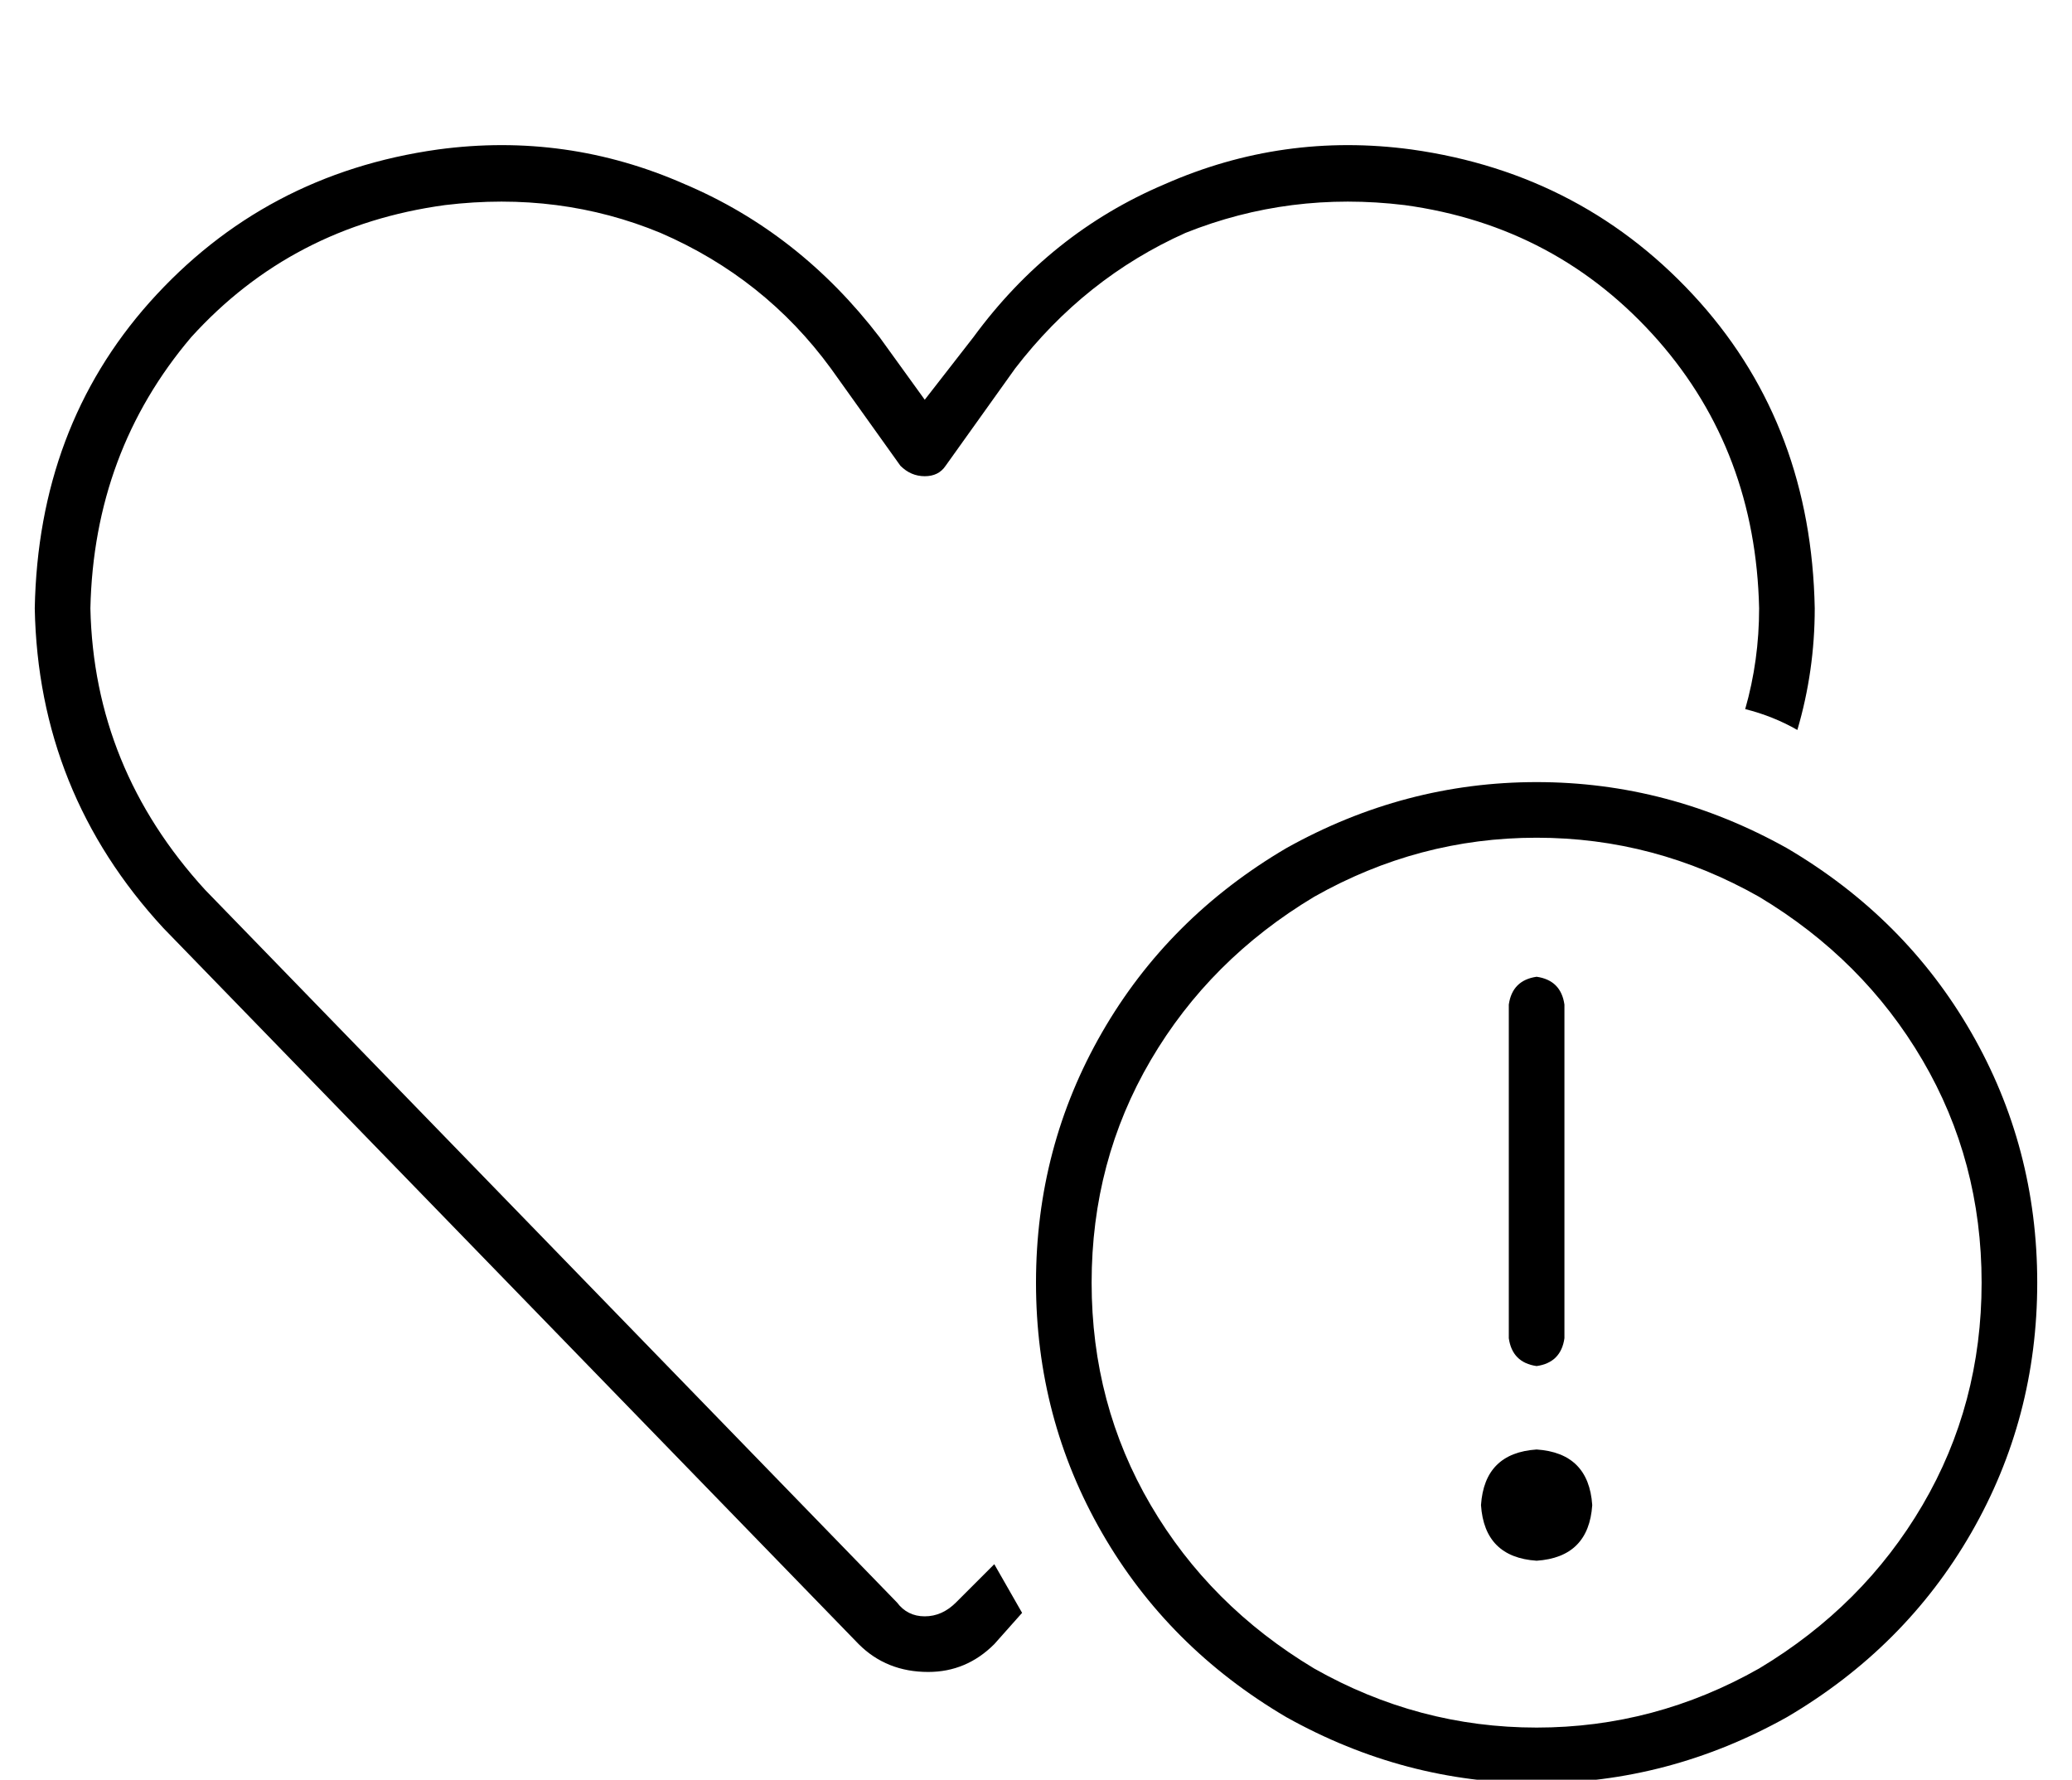 <?xml version="1.0" standalone="no"?>
<!DOCTYPE svg PUBLIC "-//W3C//DTD SVG 1.1//EN" "http://www.w3.org/Graphics/SVG/1.1/DTD/svg11.dtd" >
<svg xmlns="http://www.w3.org/2000/svg" xmlns:xlink="http://www.w3.org/1999/xlink" version="1.1" viewBox="-10 -40 596 512">
   <path fill="currentColor"
d="M394 19q-33 -4 -63 8v0v0q-29 13 -49 39l-20 28v0q-2 3 -6 3t-7 -3l-20 -28v0q-19 -26 -49 -39q-29 -12 -62 -8q-44 6 -73 38q-28 33 -29 78q1 46 33 81l199 205v0q3 4 8 4t9 -4l11 -11v0l8 14l-8 9v0q-8 8 -19 8q-12 0 -20 -8l-200 -206v0q-36 -39 -37 -92q1 -52 33 -88
q33 -37 83 -44q37 -5 71 10q33 14 56 44l13 18v0l14 -18v0q22 -30 55 -44q34 -15 71 -10q50 7 83 44q32 36 33 88q0 18 -5 35q-7 -4 -15 -6q4 -14 4 -29q-1 -45 -29 -77q-29 -33 -73 -39v0zM560 329q0 -35 -17 -64v0v0q-17 -29 -47 -47q-30 -17 -64 -17t-64 17
q-30 18 -47 47t-17 64t17 64t47 47q30 17 64 17t64 -17q30 -18 47 -47t17 -64v0zM288 329q0 -39 19 -72v0v0q19 -33 53 -53q34 -19 72 -19t72 19q34 20 53 53t19 72t-19 72t-53 53q-34 19 -72 19t-72 -19q-34 -20 -53 -53t-19 -72v0zM432 377q15 1 16 16q-1 15 -16 16
q-15 -1 -16 -16q1 -15 16 -16v0zM432 241q7 1 8 8v96v0q-1 7 -8 8q-7 -1 -8 -8v-96v0q1 -7 8 -8v0z" />
</svg>
